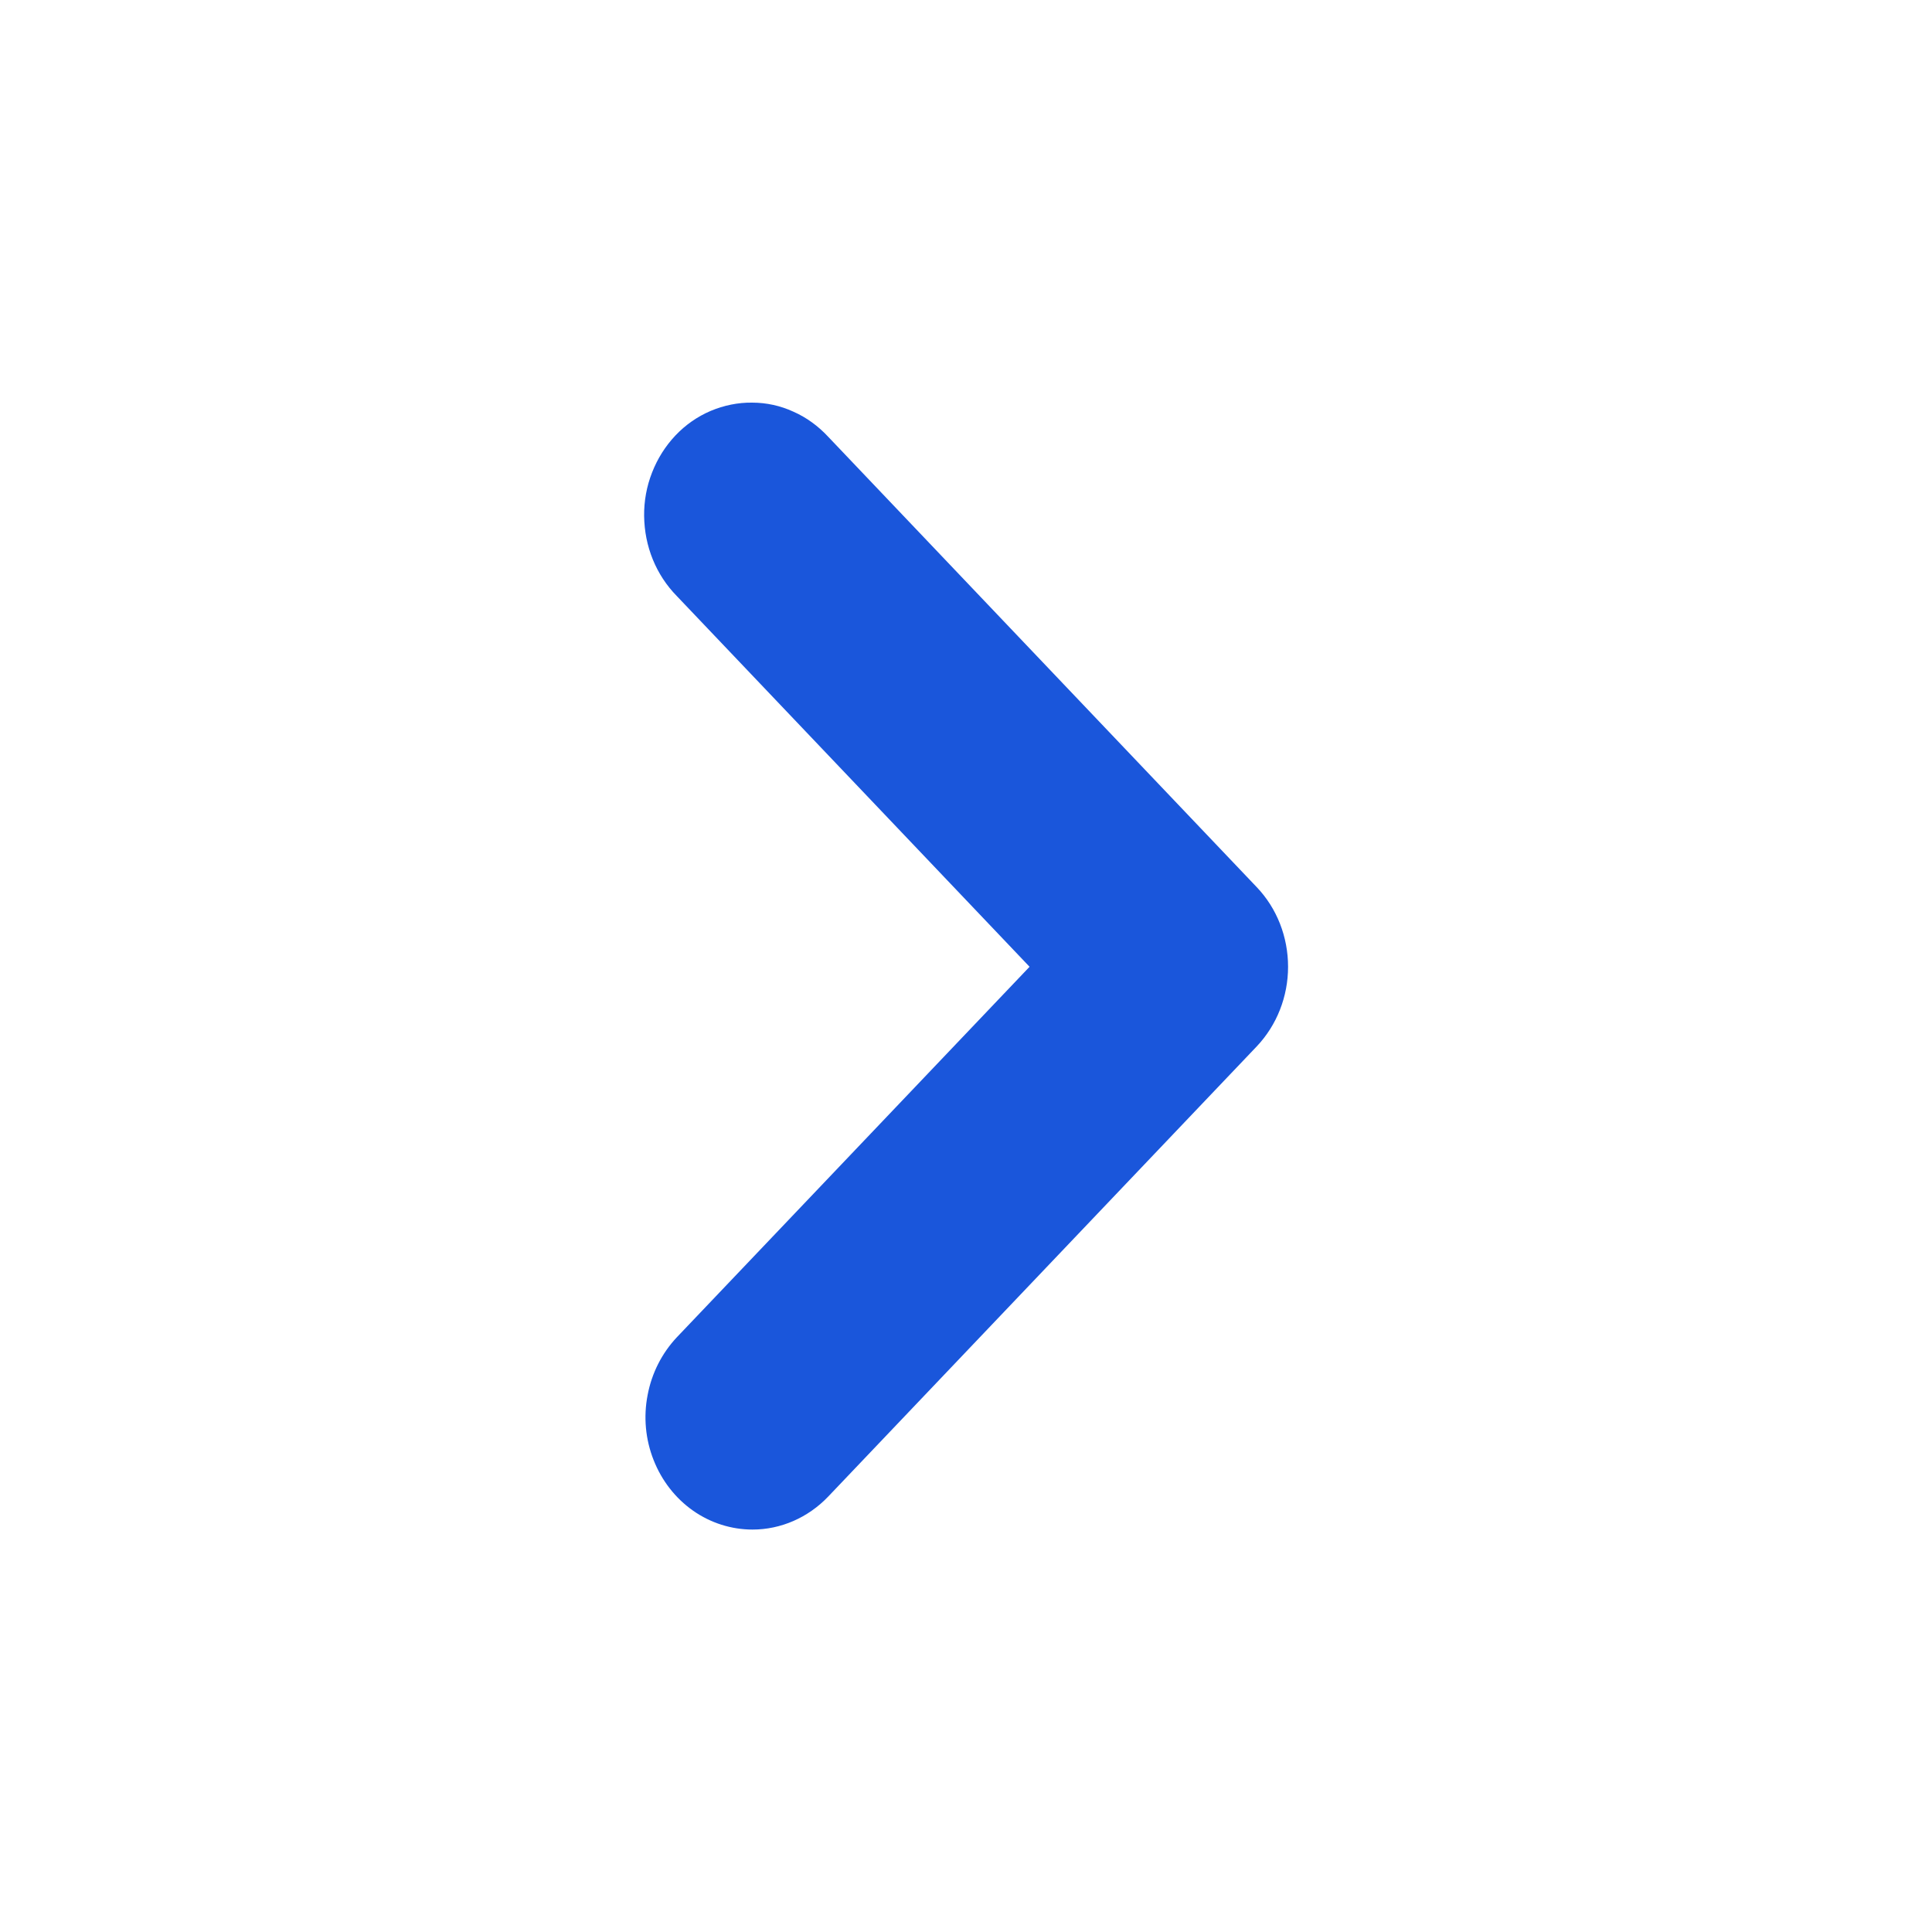 <svg width="10" height="10" viewBox="0 0 10 10" fill="none" xmlns="http://www.w3.org/2000/svg">
<path d="M3.895 7.917C3.786 7.917 3.678 7.883 3.587 7.819C3.496 7.755 3.425 7.664 3.383 7.557C3.341 7.451 3.33 7.334 3.352 7.221C3.373 7.108 3.426 7.004 3.503 6.922L5.329 5.004L3.503 3.085C3.45 3.031 3.408 2.967 3.379 2.896C3.35 2.825 3.335 2.749 3.334 2.671C3.333 2.594 3.347 2.517 3.375 2.446C3.403 2.374 3.444 2.309 3.496 2.254C3.548 2.199 3.61 2.156 3.678 2.127C3.747 2.098 3.82 2.083 3.893 2.084C3.967 2.084 4.04 2.1 4.107 2.131C4.175 2.161 4.236 2.206 4.287 2.261L6.505 4.592C6.609 4.701 6.667 4.849 6.667 5.004C6.667 5.158 6.609 5.306 6.505 5.416L4.287 7.746C4.183 7.855 4.042 7.917 3.895 7.917Z" fill="#1A56DB"/>
</svg>
